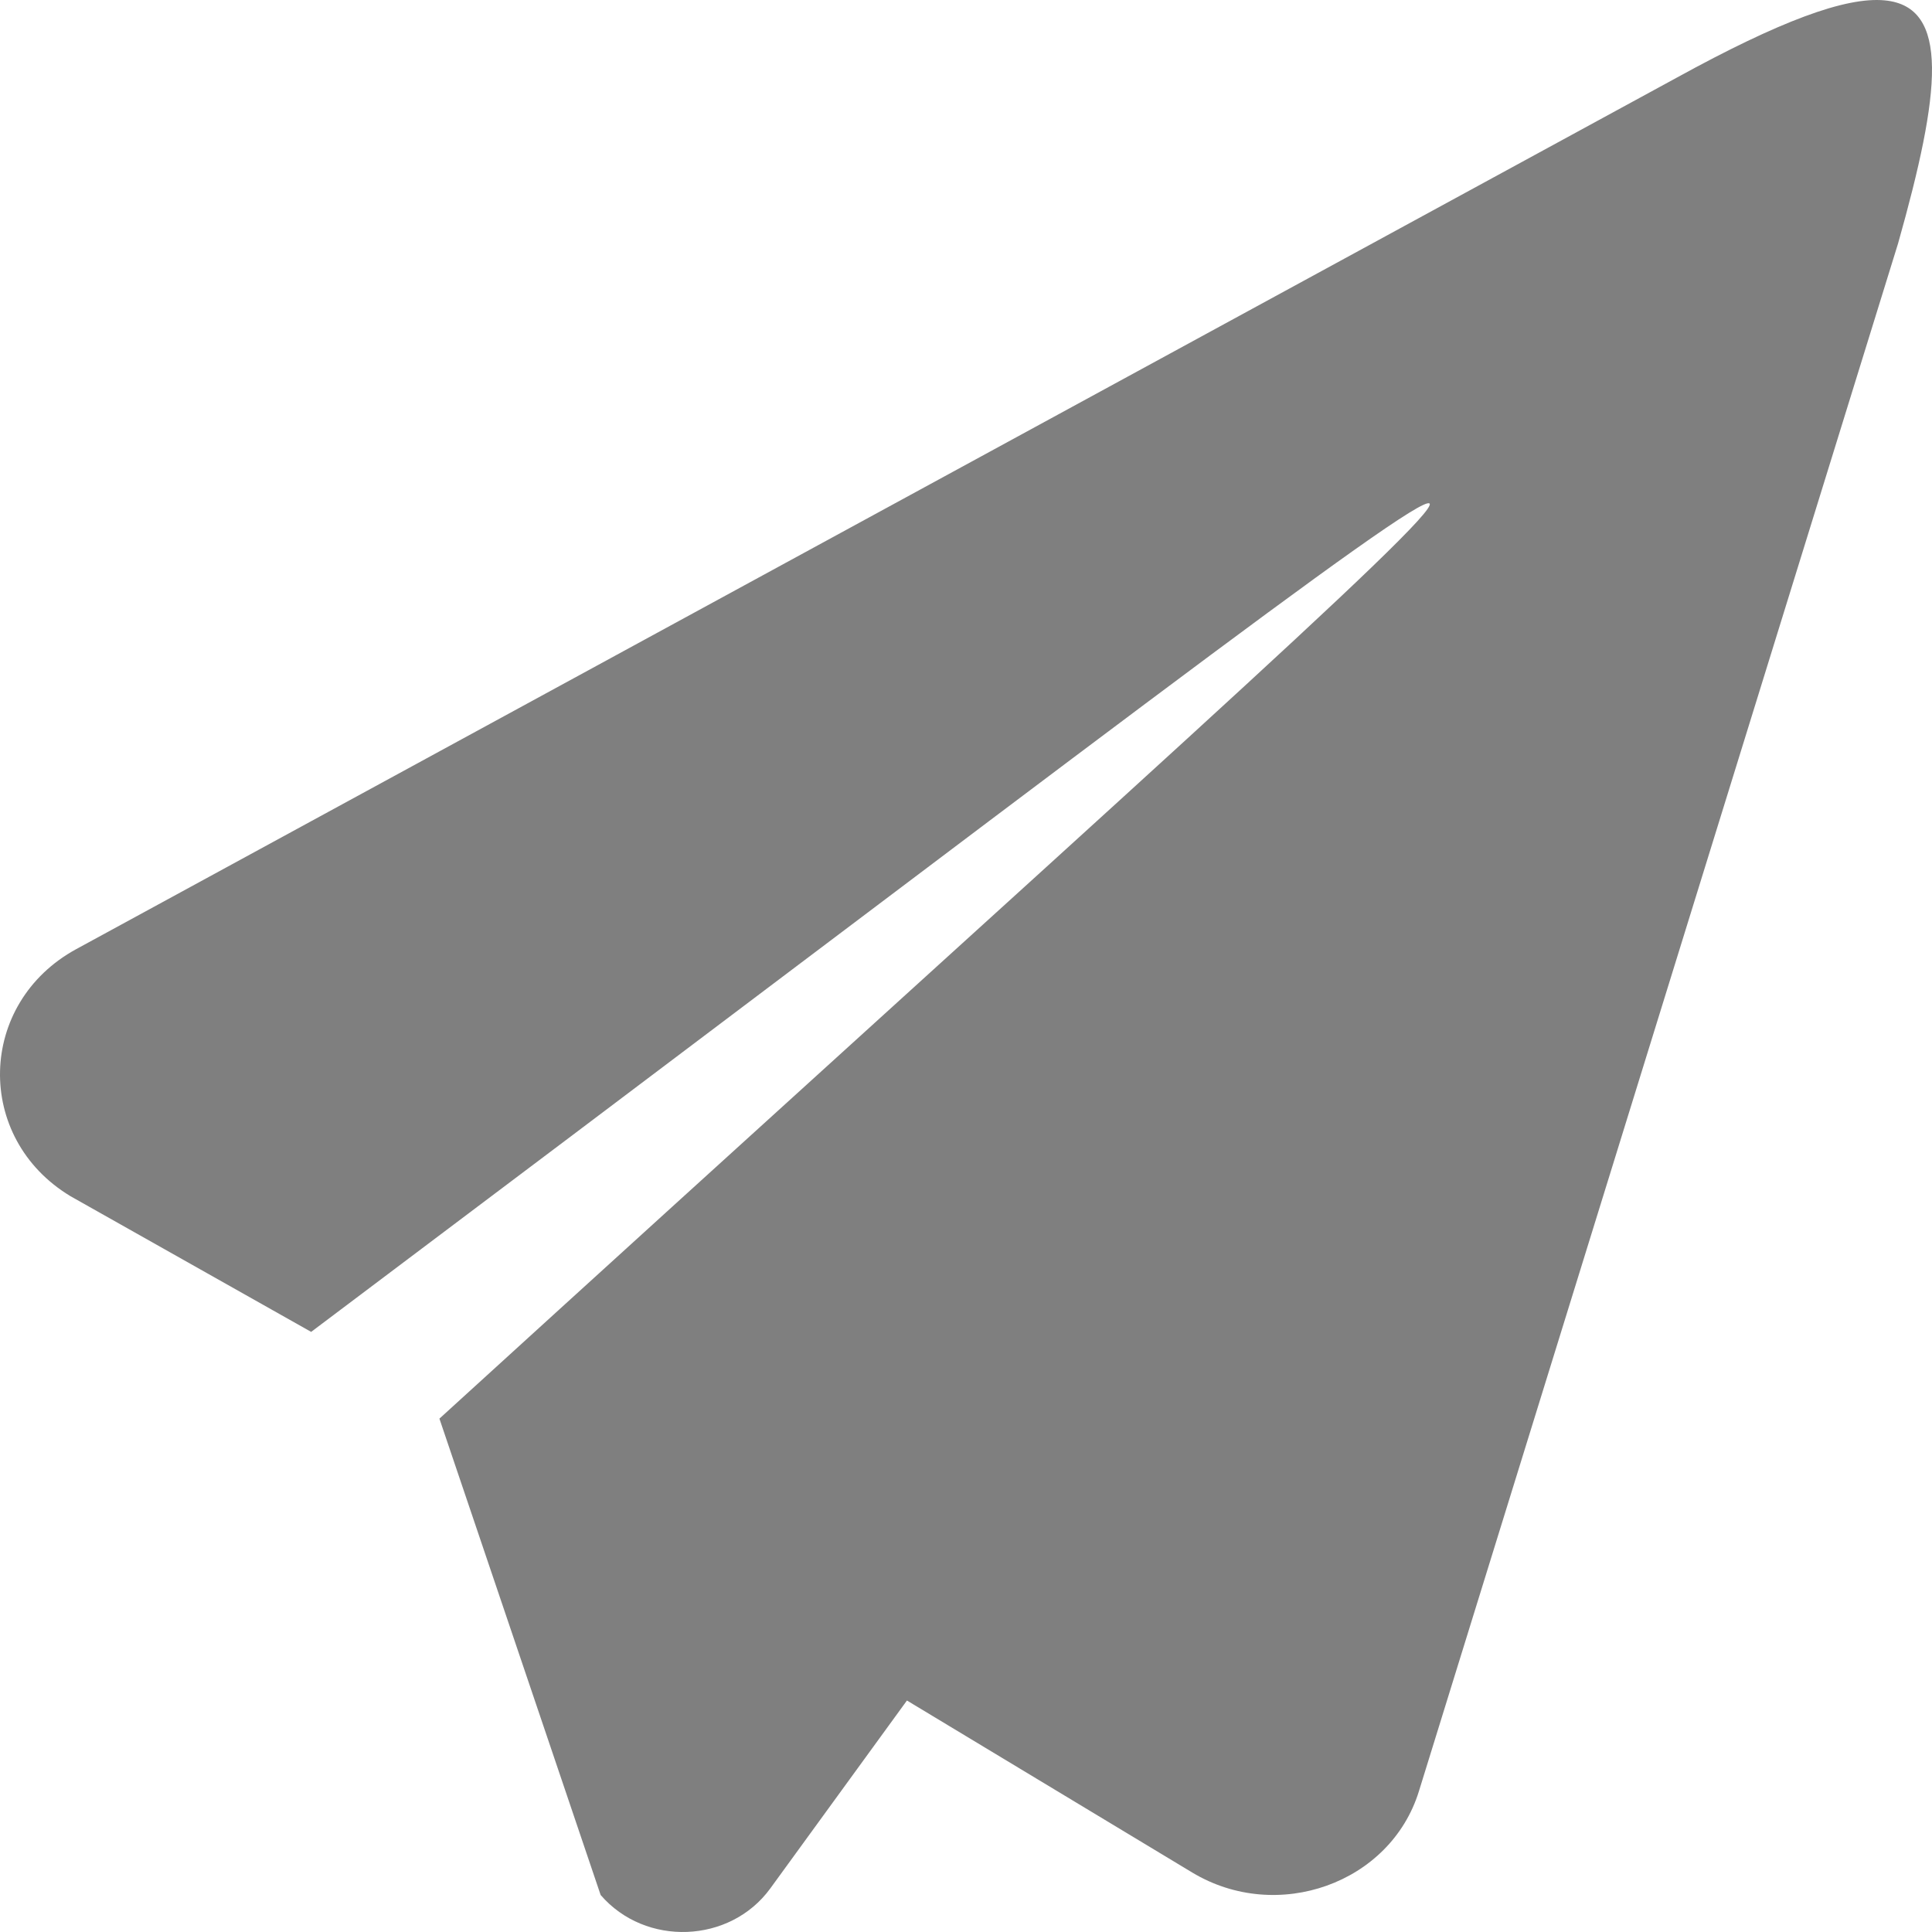 <?xml version="1.0" encoding="UTF-8" standalone="no"?>
<svg
   version="1.1"
   width="500"
   height="500"
   viewBox="0 0 500 500"
   xml:space="preserve"
   id="svg1"
   sodipodi:docname="Share.svg"
   inkscape:version="1.1.2 (0a00cf5339, 2022-02-04)"
   xmlns:inkscape="http://www.inkscape.org/namespaces/inkscape"
   xmlns:sodipodi="http://sodipodi.sourceforge.net/DTD/sodipodi-0.dtd"
   xmlns="http://www.w3.org/2000/svg"
   xmlns:svg="http://www.w3.org/2000/svg"><defs
   id="defs1" /><sodipodi:namedview
   id="namedview1"
   pagecolor="#ffffff"
   bordercolor="#000000"
   borderopacity="0.25"
   inkscape:showpageshadow="2"
   inkscape:pageopacity="0.0"
   inkscape:pagecheckerboard="0"
   inkscape:deskcolor="#d1d1d1"
   inkscape:zoom="0.68369704"
   inkscape:cx="-95.802668"
   inkscape:cy="257.42396"
   inkscape:window-width="1920"
   inkscape:window-height="1016"
   inkscape:window-x="0"
   inkscape:window-y="0"
   inkscape:window-maximized="1"
   inkscape:current-layer="path8"
   inkscape:pageshadow="2"
   showgrid="false" />

<g
   id="path8"><path
     id="path10"
     style="color:#000000;fill:#7f7f7f;fill-opacity:1;stroke-width:1.225;stroke-linejoin:round;stroke-dasharray:none;paint-order:fill markers stroke"
     d="M 487.773,0.096 C 477.612,-0.877 460.48,5.522 434.063,20.031 L 19.753,245.619 c -25.657,13.975 -26.485,48.893 -1.516,63.953 l 62.289,35.118 C 466.109,54.833 455.72,55.401 113.721,367.141 l 41.724,123.285 c 11.601,13.448 33.507,12.595 43.913,-1.711 l 35.357,-48.623 73.813,44.503 c 22.032,13.281 51.302,2.811 58.673,-20.991 L 491.223,62.994 c 11.061,-39.173 13.486,-61.276 -3.45,-62.897 z"
     sodipodi:nodetypes="scccccccccccs" /></g></svg>
